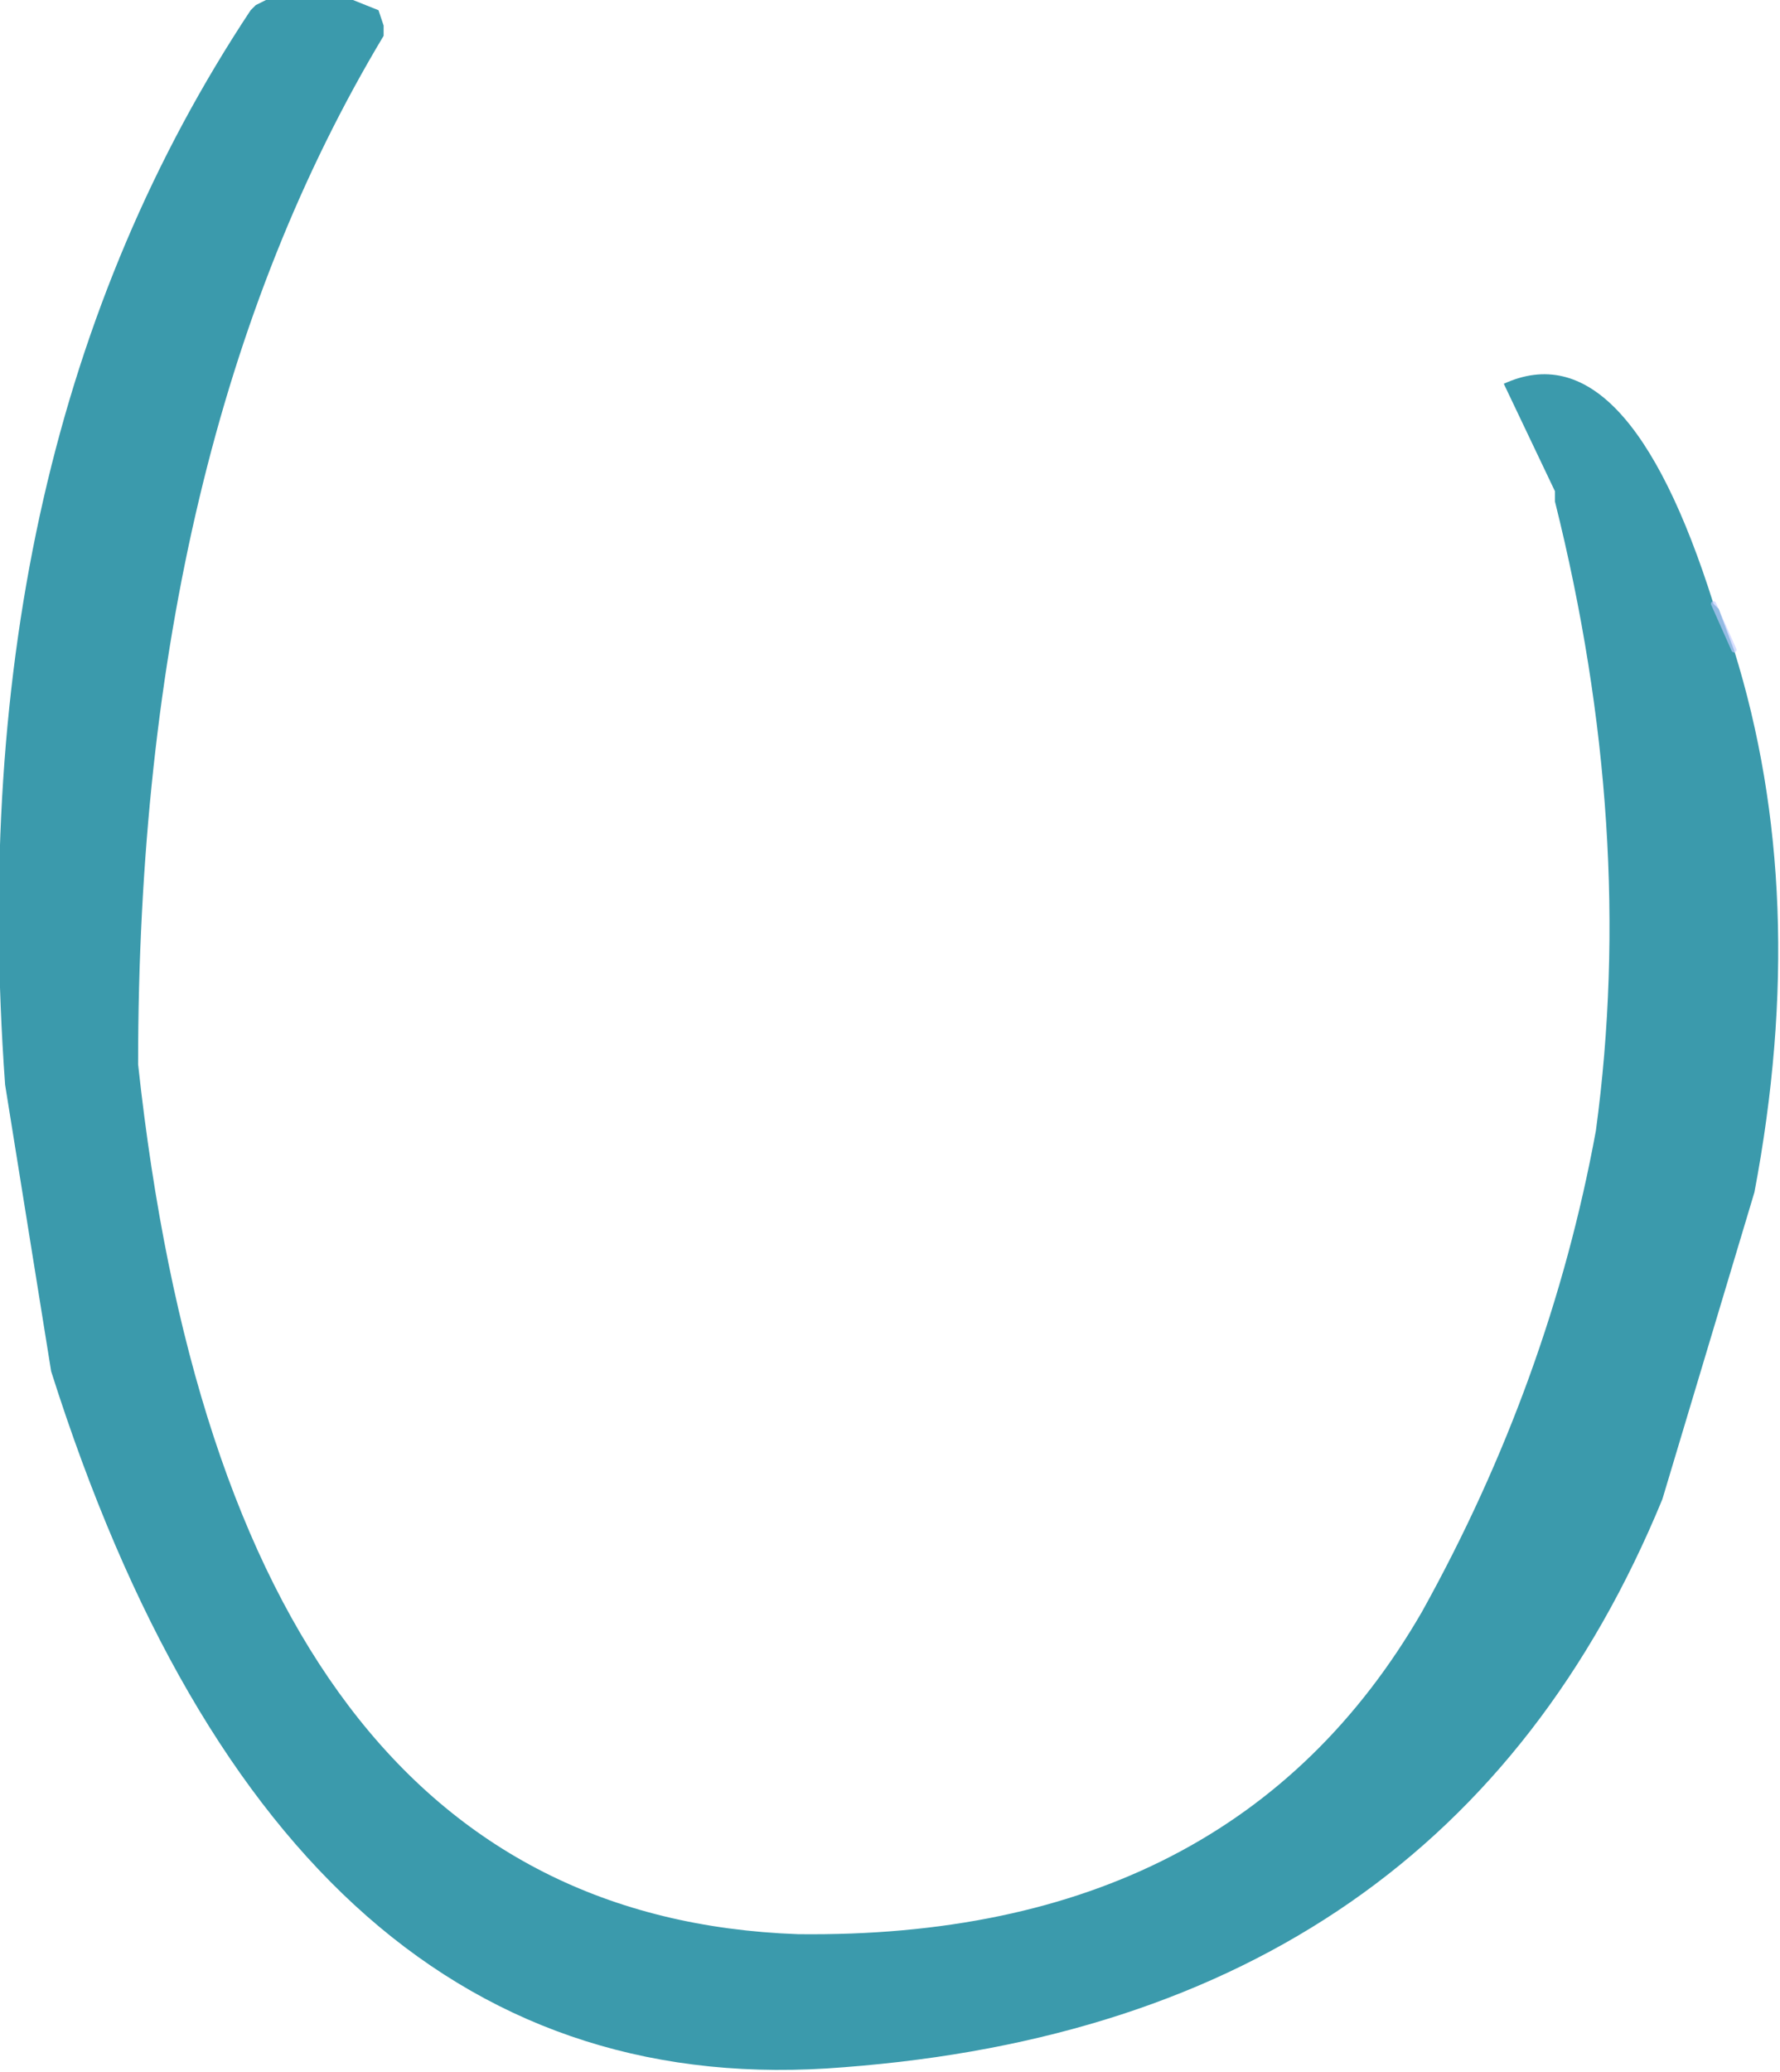 <?xml version="1.0" encoding="UTF-8" standalone="no"?>
<svg xmlns:xlink="http://www.w3.org/1999/xlink" height="20.25px" width="17.4px" xmlns="http://www.w3.org/2000/svg">
  <g transform="matrix(1.0, 0.0, 0.0, 1.0, 8.7, 10.1)">
    <path d="M8.25 -3.75 L8.05 -4.2 8.25 -3.75 Q9.0 -1.35 8.45 1.55 L7.55 4.55 Q5.45 9.65 -0.45 10.1 -5.9 10.55 -8.2 3.3 L-8.65 0.5 Q-9.1 -5.7 -6.25 -10.0 L-6.2 -10.05 -6.1 -10.1 -5.25 -10.1 -5.0 -10.0 -4.95 -9.85 -4.95 -9.75 Q-7.35 -5.75 -7.35 0.3 -6.45 8.6 -0.9 8.8 3.35 8.85 5.2 5.65 6.45 3.4 6.9 0.95 7.3 -2.0 6.5 -5.2 L6.5 -5.3 6.0 -6.35 Q7.2 -6.9 8.05 -4.2 L8.1 -4.15 8.25 -3.75" fill="#3b9aac" fill-rule="evenodd" stroke="none"/>
    <path d="M8.05 -4.2 L8.25 -3.75" fill="none" stroke="#c0ccff" stroke-linecap="round" stroke-linejoin="round" stroke-opacity="0.659" stroke-width="0.05"/>
  </g>
</svg>
